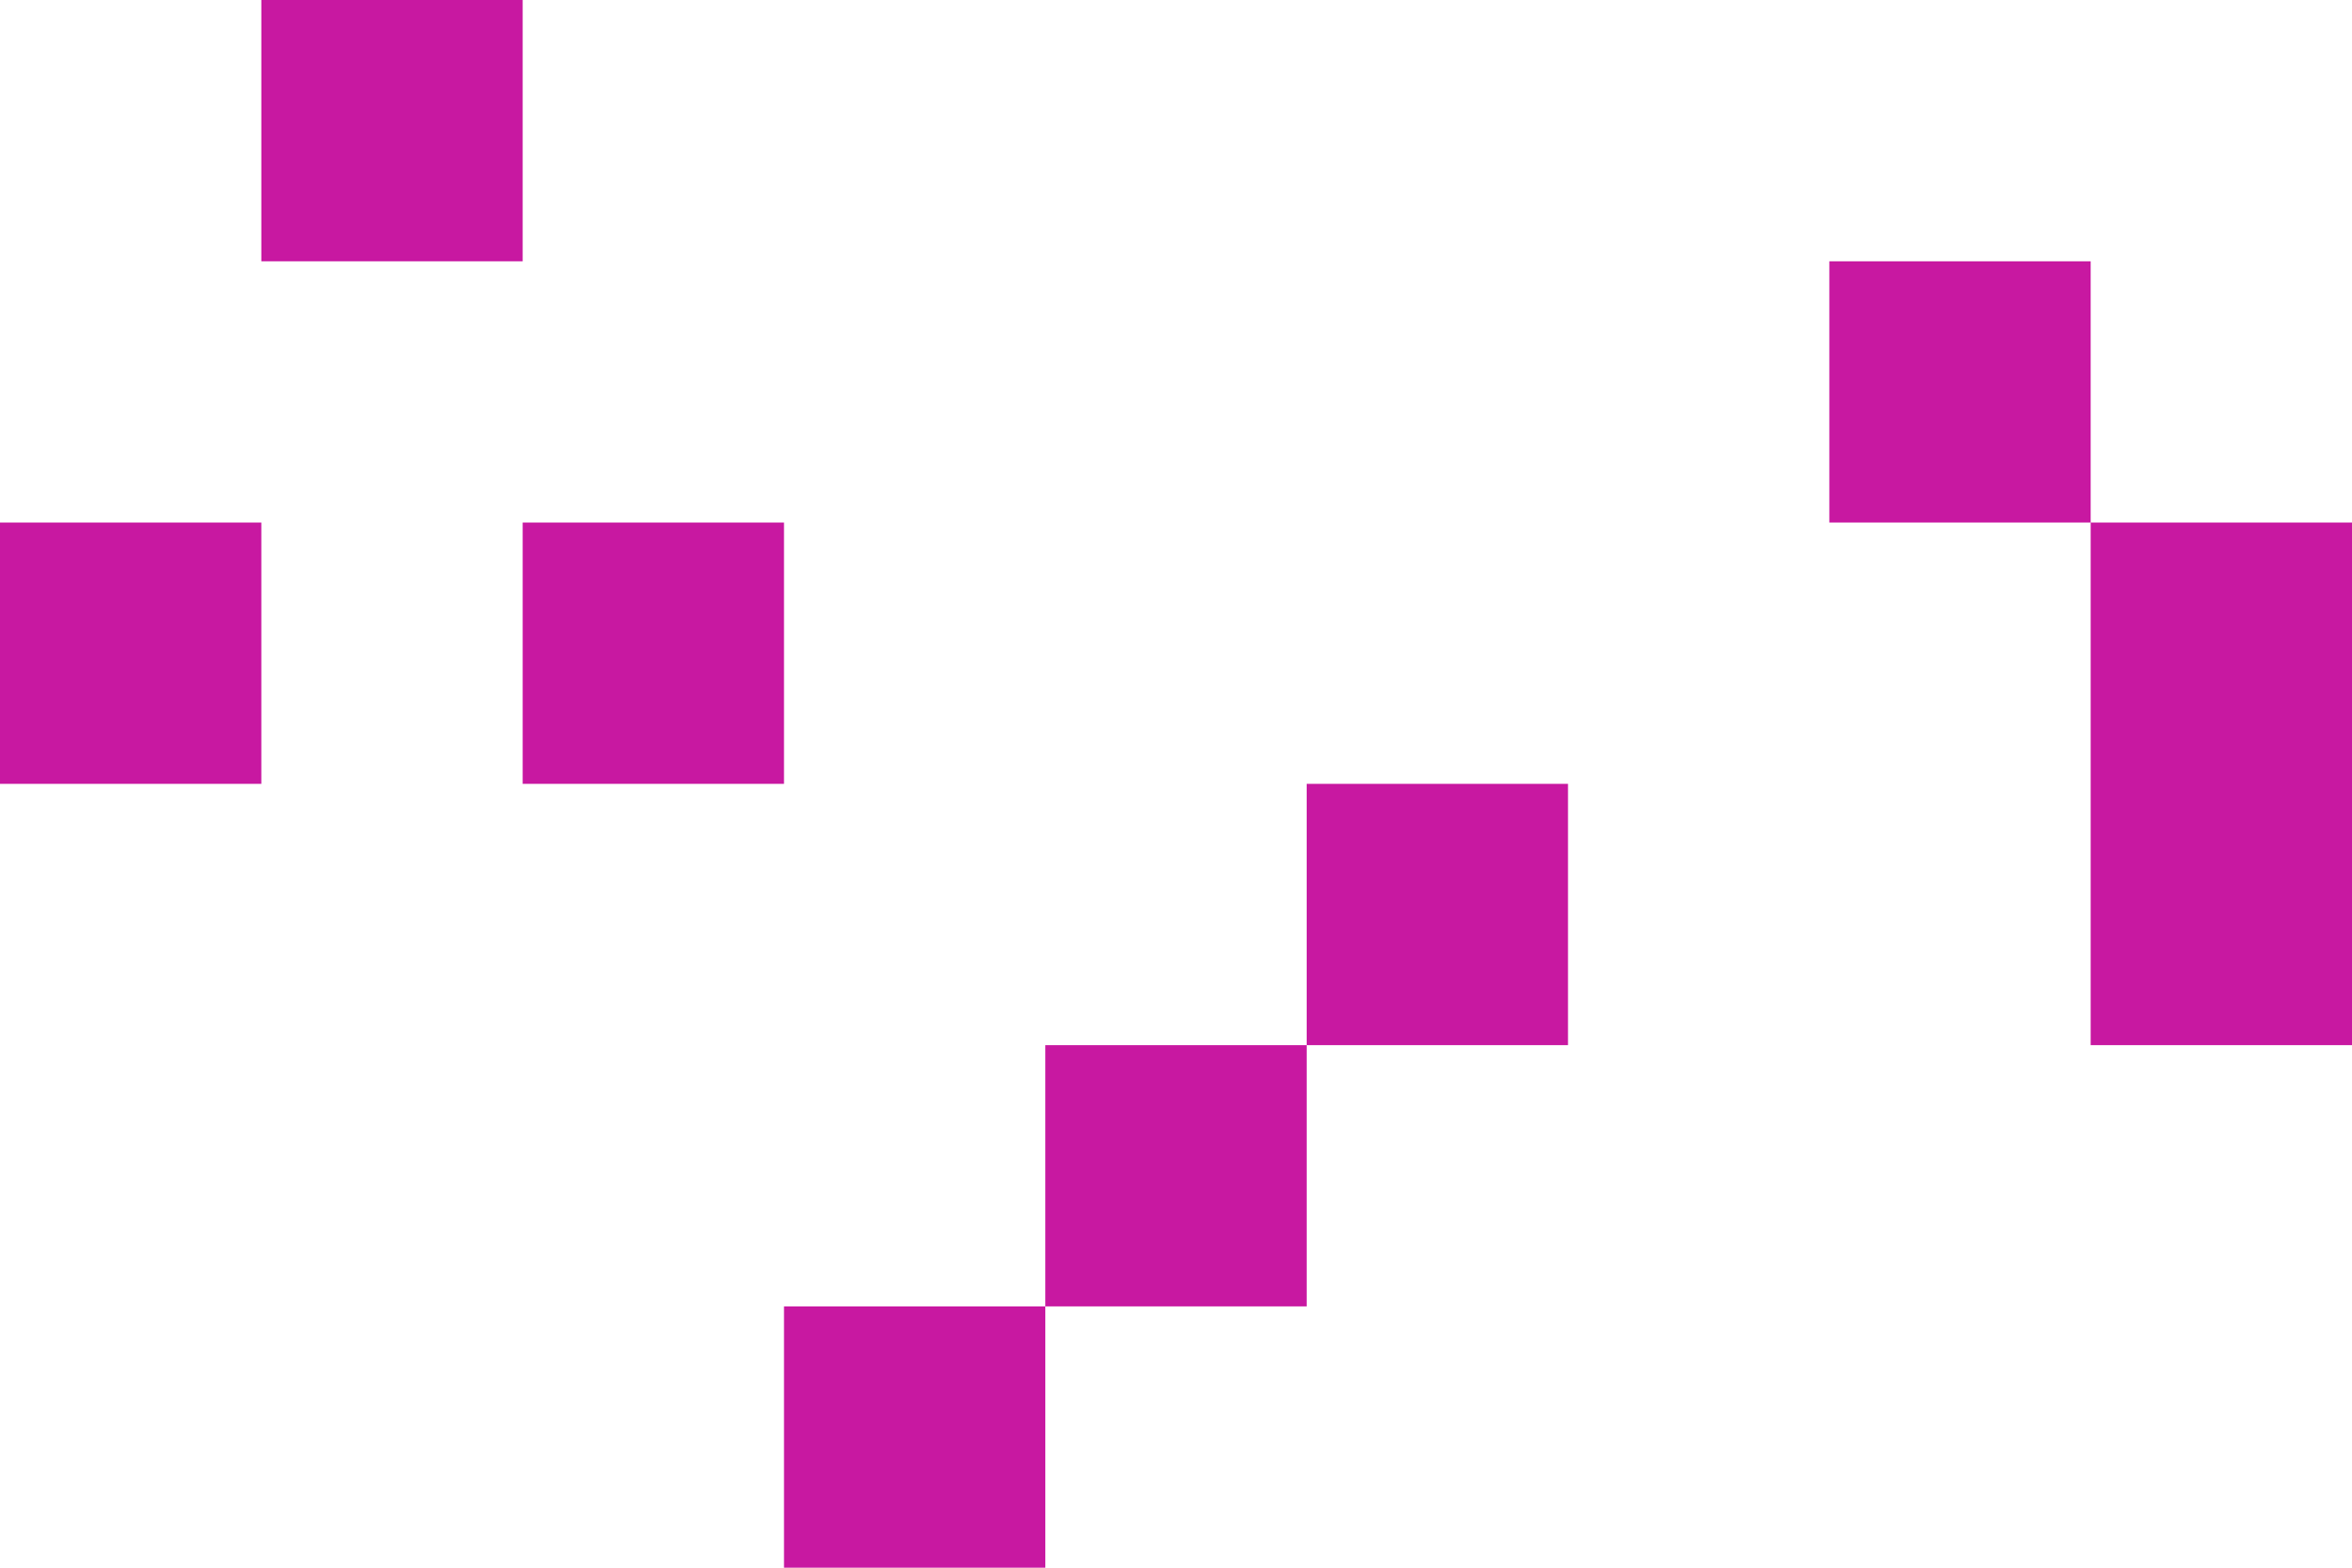 <svg width="144" height="96" fill="none" xmlns="http://www.w3.org/2000/svg"><path fill="#C818A1" d="M16 0h16v16H16zM112 16h16v16h-16zM0 32h16v16H0zM128 48h16v16h-16zM32 32h16v16H32zM128 32h16v16h-16zM48 80h16v16H48zM80 48h16v16H80zM64 64h16v16H64z"/></svg>